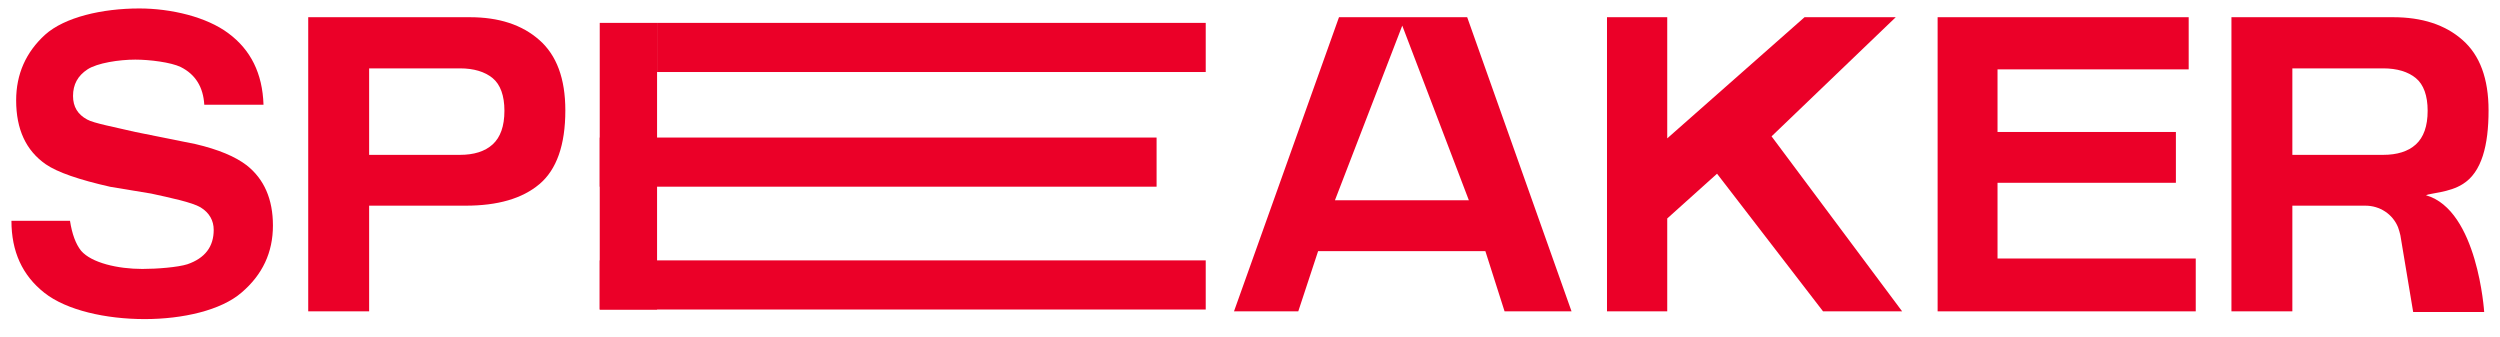 <svg width="104" height="14" viewBox="0 0 104 14" fill="none" xmlns="http://www.w3.org/2000/svg">
<path d="M7.798 10.992C8.526 10.74 8.89 10.264 8.89 9.564C8.89 9.172 8.708 8.85 8.344 8.626C7.994 8.416 7.056 8.22 6.286 8.052L4.592 7.772C3.29 7.478 2.394 7.17 1.904 6.834C1.078 6.26 0.672 5.378 0.672 4.174C0.672 3.082 1.078 2.172 1.876 1.444C2.688 0.716 4.242 0.352 5.796 0.352C7.112 0.352 8.596 0.702 9.506 1.388C10.43 2.074 10.92 3.054 10.962 4.356H8.498C8.456 3.628 8.134 3.096 7.518 2.788C7.112 2.592 6.23 2.48 5.628 2.48C4.956 2.48 4.046 2.62 3.64 2.886C3.234 3.152 3.038 3.516 3.038 3.992C3.038 4.44 3.234 4.762 3.626 4.972C3.892 5.126 4.802 5.294 5.628 5.49L8.134 5.994C9.086 6.218 9.786 6.512 10.262 6.876C10.99 7.45 11.354 8.29 11.354 9.382C11.354 10.502 10.92 11.426 10.052 12.168C9.198 12.91 7.602 13.274 6.02 13.274C4.41 13.274 2.772 12.91 1.848 12.182C0.924 11.454 0.476 10.46 0.476 9.186H2.912C2.996 9.732 3.15 10.152 3.374 10.432C3.808 10.936 4.9 11.188 5.922 11.188C6.538 11.188 7.406 11.118 7.798 10.992Z" fill="#EB0028"/>
<path d="M15.356 2.844V6.442H19.136C19.71 6.442 20.172 6.302 20.494 6.008C20.816 5.714 20.984 5.252 20.984 4.608C20.984 3.978 20.816 3.516 20.494 3.25C20.172 2.984 19.71 2.844 19.136 2.844H15.356ZM15.356 8.556V12.952H12.822V0.716H19.542C20.746 0.716 21.712 1.024 22.44 1.668C23.154 2.298 23.518 3.264 23.518 4.594C23.518 6.036 23.154 7.058 22.44 7.66C21.726 8.262 20.704 8.556 19.374 8.556H15.356Z" fill="#EB0028"/>
<path d="M55.533 8.332H61.105L58.334 1.066L55.533 8.332ZM62.59 12.952L61.791 10.446H54.834L54.008 12.952H51.334L55.702 0.716H61.035L65.376 12.952H62.59Z" fill="#EB0028"/>
<path d="M73.697 5.672L79.129 12.952H75.839L71.429 7.226L69.357 9.088V12.952H66.851V0.716H69.357V5.756L75.069 0.716H78.863L73.697 5.672Z" fill="#EB0028"/>
<path d="M91.343 10.754V12.952H80.605V0.716H91.049V2.886H83.097V5.49H90.517V7.604H83.097V10.754H91.343Z" fill="#EB0028"/>
<path d="M95.362 2.844V6.442H99.142C99.716 6.442 100.178 6.302 100.5 6.008C100.822 5.714 100.99 5.252 100.99 4.608C100.99 3.978 100.822 3.516 100.5 3.25C100.178 2.984 99.716 2.844 99.142 2.844H95.362ZM95.362 8.556V12.952H92.828V0.716H99.548C100.752 0.716 101.718 1.024 102.446 1.668C103.16 2.298 103.524 3.264 103.524 4.594C103.524 6.036 103.244 7.17 102.446 7.66C101.9 8.01 101.074 8.038 100.92 8.122C103.076 8.738 103.342 12.98 103.342 12.98H100.388L99.856 9.788C99.828 9.676 99.8 9.564 99.758 9.452C99.534 8.906 99.002 8.556 98.4 8.556C97.168 8.556 95.362 8.556 95.362 8.556Z" fill="#EB0028"/>
<path d="M27.334 0.952H50.158V2.996H27.334V0.952Z" fill="#EB0028"/>
<path d="M24.949 10.832H50.158V12.876H24.949V10.832Z" fill="#EB0028"/>
<path d="M24.949 5.722H48.114V7.766H24.949V5.722Z" fill="#EB0028"/>
<path d="M24.949 0.952H27.334L27.334 12.876L24.949 12.876V0.952Z" fill="#EB0028"/>
</svg>
